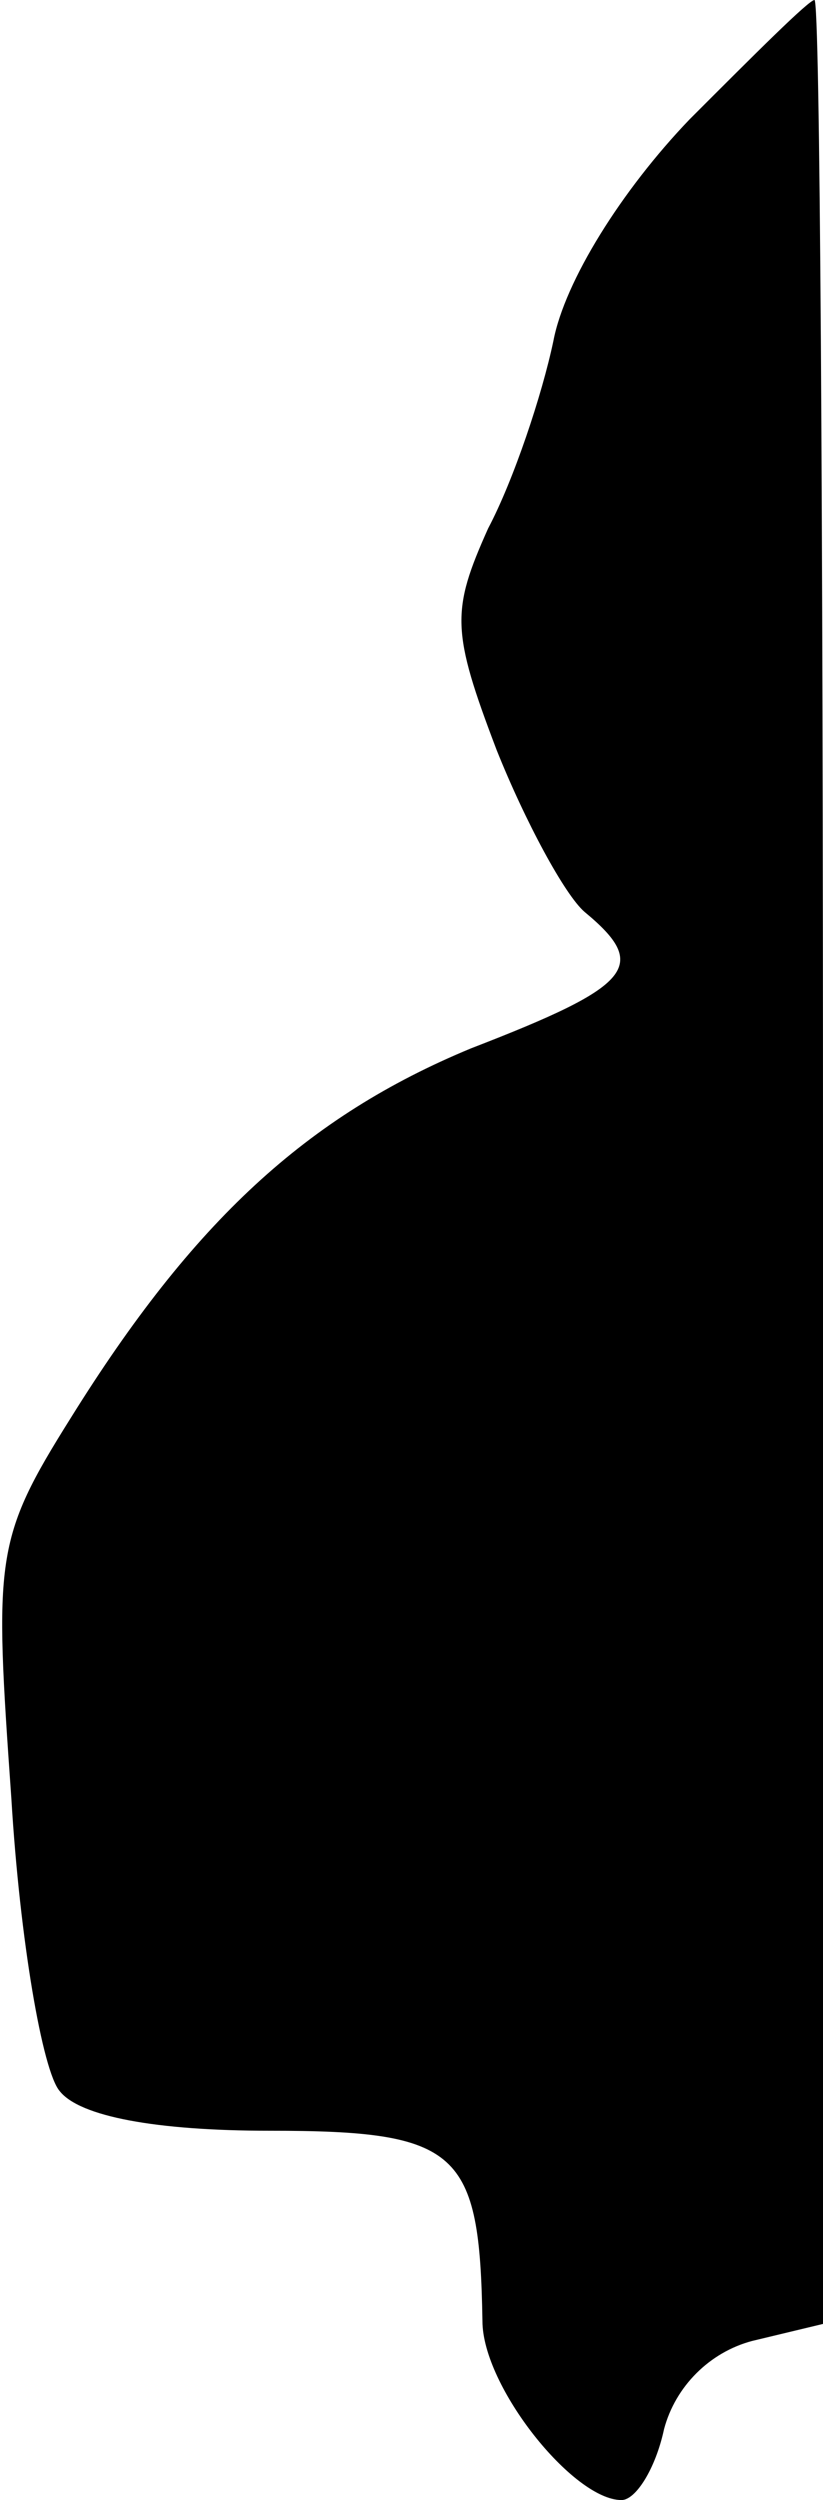 <?xml version="1.0" standalone="no"?>
<!DOCTYPE svg PUBLIC "-//W3C//DTD SVG 20010904//EN"
 "http://www.w3.org/TR/2001/REC-SVG-20010904/DTD/svg10.dtd">
<svg version="1.0" xmlns="http://www.w3.org/2000/svg"
 width="29pt" height="88pt" viewBox="0 0 29 88"
 preserveAspectRatio="xMidYMid meet">
<g transform="translate(0,88) scale(0.1,-0.1)"
fill="#000000" stroke="none">
<path fill="#000000" stroke="none" d="M243 838 c-24 -25 -44 -57 -48 -78 -4
-19 -14 -49 -23 -66 -13 -29 -13 -36 3 -78 10 -25 24 -51 31 -57 23 -19 17
-26 -40 -48 -58 -24 -98 -61 -141 -130 -27 -43 -27 -49 -21 -134 3 -50 11 -96
17 -103 7 -9 34 -14 74 -14 67 0 74 -7 75 -67 0 -23 32 -63 49 -63 5 0 12 11
15 25 4 15 16 27 31 31 l25 6 0 409 c0 225 -1 409 -3 409 -2 0 -21 -19 -44
-42z"/>
</g>
</svg>
